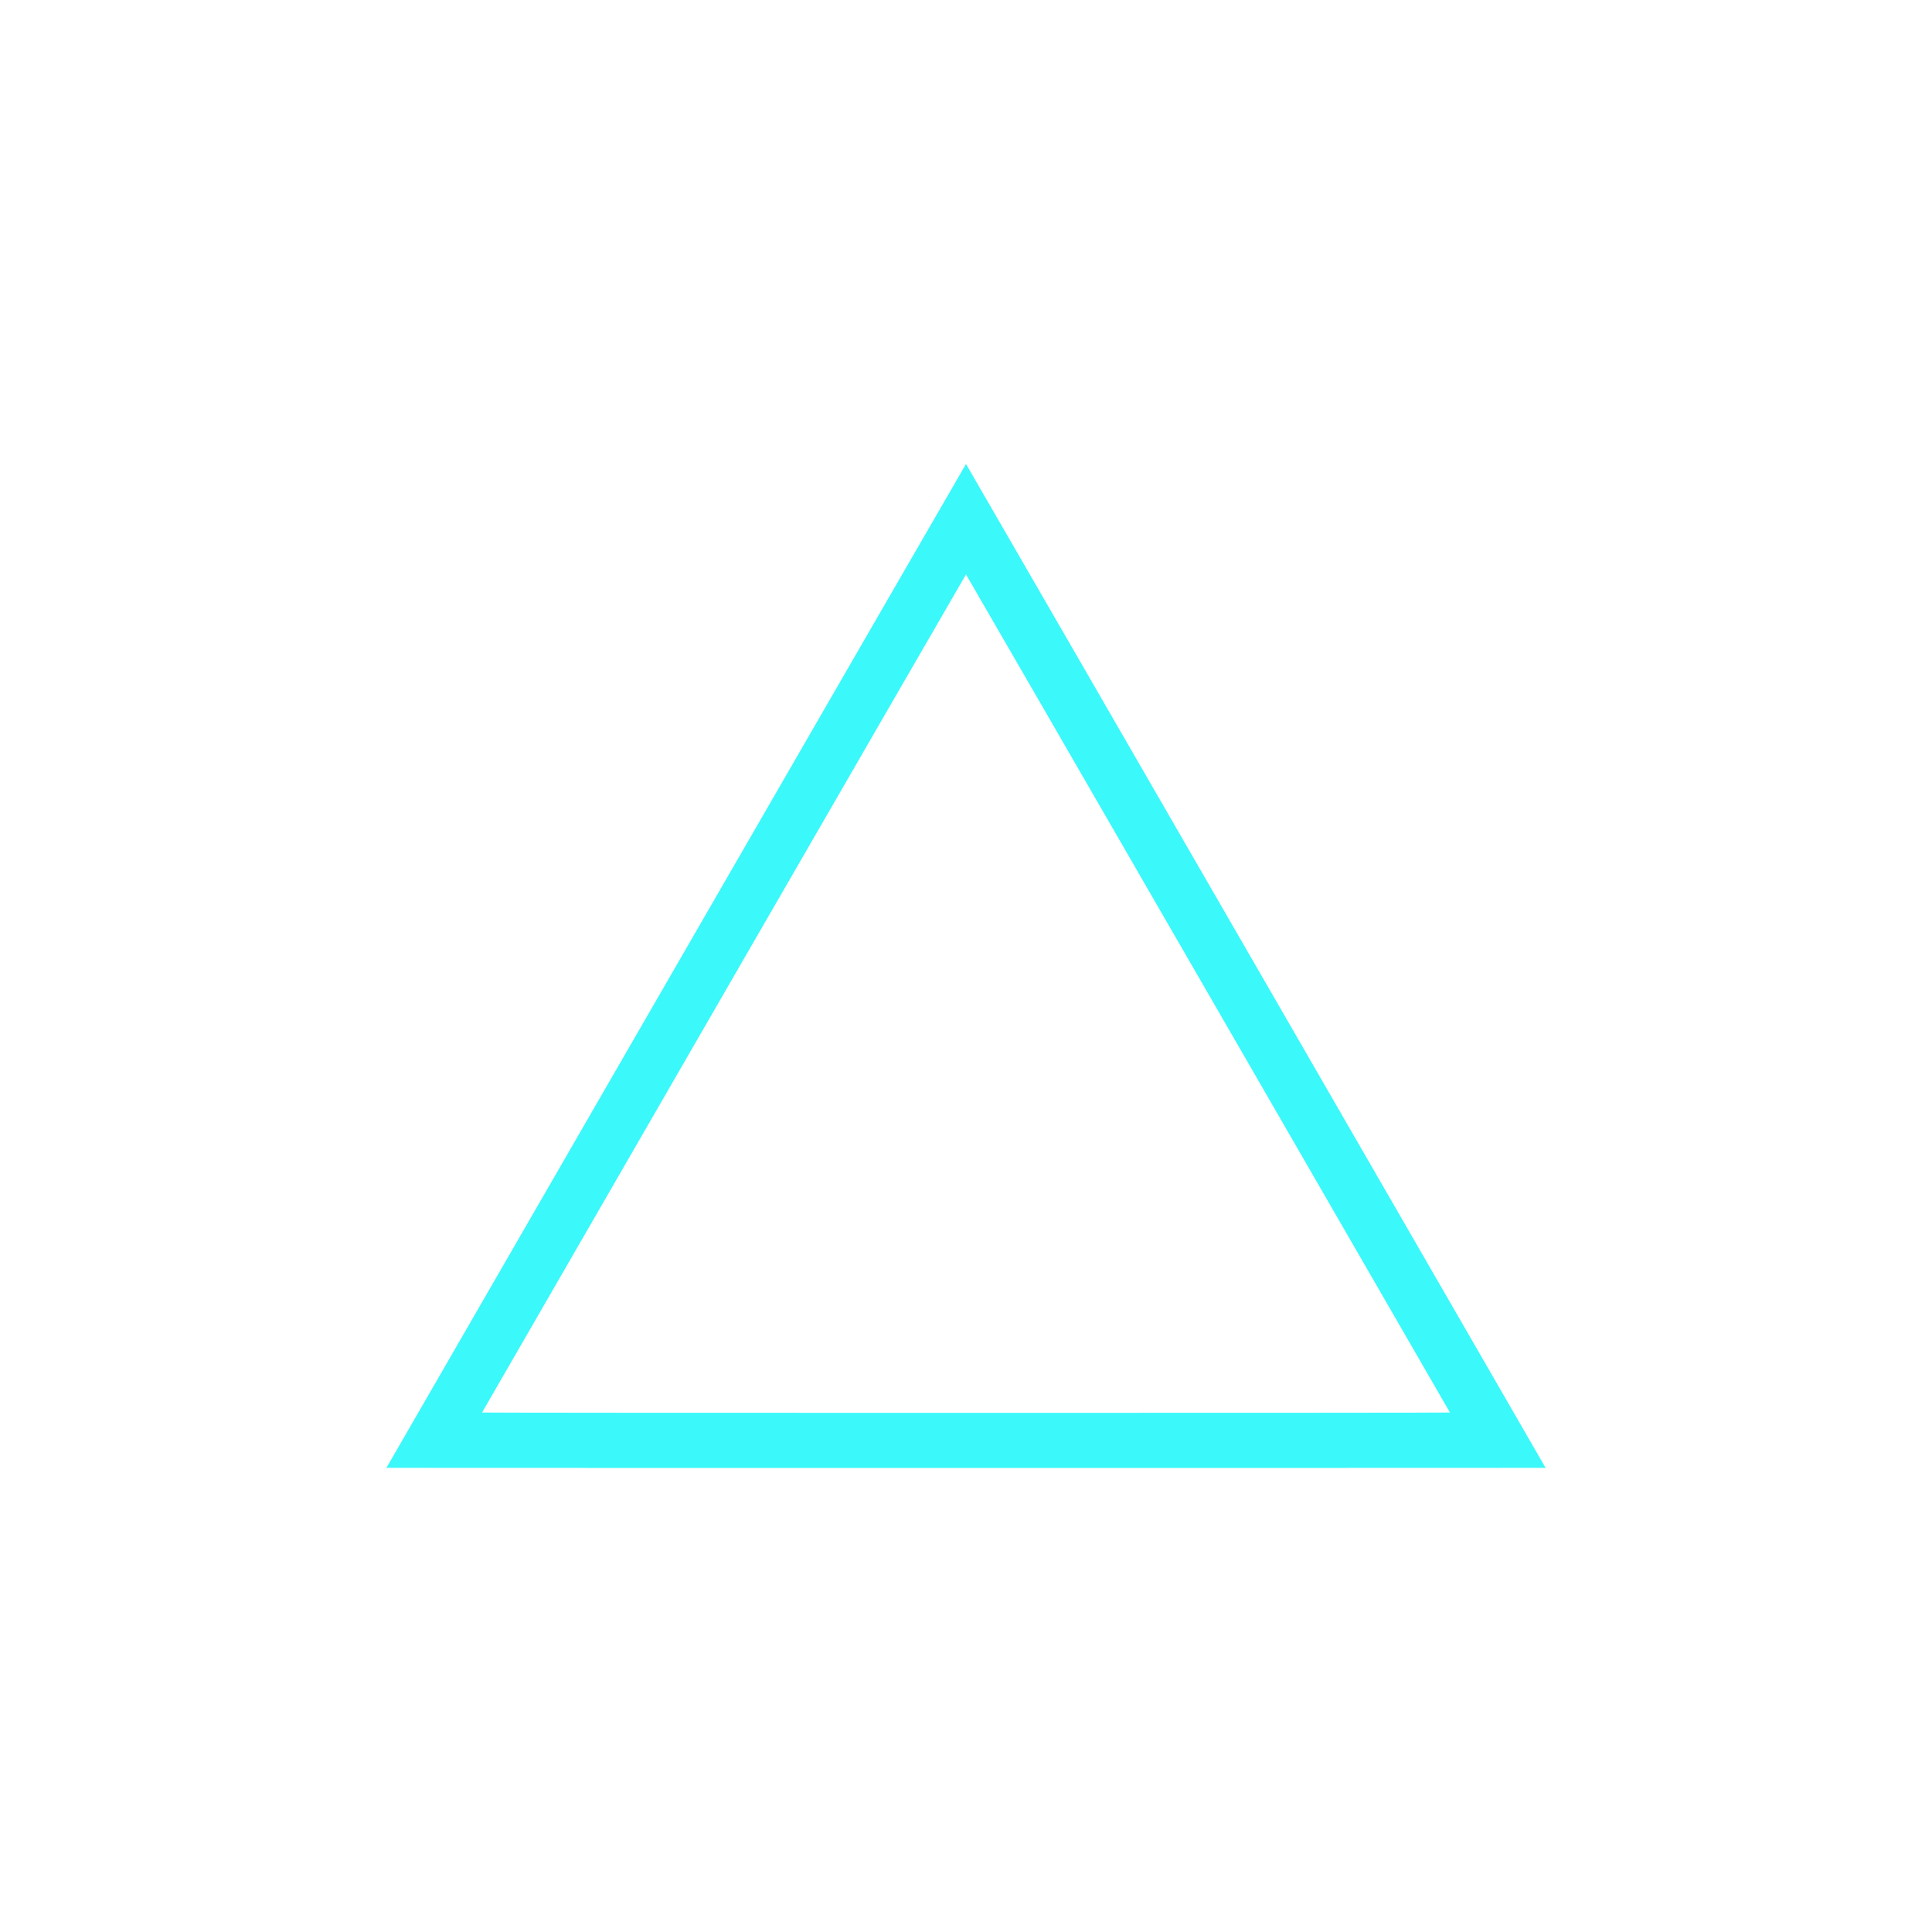 <?xml version="1.0" encoding="UTF-8" standalone="no"?>
<svg
   xmlns:dc="http://purl.org/dc/elements/1.1/"
   xmlns:cc="http://creativecommons.org/ns#"
   xmlns:rdf="http://www.w3.org/1999/02/22-rdf-syntax-ns#"
   xmlns:svg="http://www.w3.org/2000/svg"
   xmlns="http://www.w3.org/2000/svg"
   id="svg20"
   xml:space="preserve"
   viewBox="0 0 200 200"
   y="0px"
   x="0px"
   version="1.1"><style
     id="style2">
.clip{
  animation: slide 3s linear forwards;
}

@keyframes slide {
  from {
    transform: matrix(1.7, 0, 0, 1.7, 0, -200);
  }
  to {
    transform: matrix(1.7, 0, 0, 1.7, 0, 0);
  }
}
</style><defs
     id="defs7"><clipPath
       id="circle-clip"><path
         id="path4"
         transform="matrix(8.6, 0, 0, 6, 0, 0)"
         d="M101.807,123.37c10-0.352,18.193,5.401,18.193,5.401V0H0v128.771c0,0,9.701-5.227,17.069-5.227s10.464,6.314,20.877,6.314  c10.175,0,12.703-4.209,22.053-4.209s11.981,5.438,20.578,5.438S91.807,123.722,101.807,123.37z"
         class="clip"><animate
           values="M101.807,123.37c10-0.352,18.193,5.401,18.193,5.401V0H0v128.771c0,0,9.701-5.227,17.069-5.227s10.464,6.314,20.877,6.314  c10.175,0,12.703-4.209,22.053-4.209s11.981,5.438,20.578,5.438S91.807,123.722,101.807,123.37z;M101.807,135.303c10-0.352,18.193-6.531,18.193-6.531V0H0v128.771c0,0,9.701,4.952,17.069,4.952s10.464-9.299,20.877-9.299  c10.175,0,12.703,9.299,22.053,9.299s11.981-9.123,20.578-9.123S91.807,135.654,101.807,135.303z ;M101.807,123.37c10-0.352,18.193,5.401,18.193,5.401V0H0v128.771c0,0,9.701-5.227,17.069-5.227s10.464,6.314,20.877,6.314  c10.175,0,12.703-4.209,22.053-4.209s11.981,5.438,20.578,5.438S91.807,123.722,101.807,123.37z"
           to="M101.807,123.37c10-0.352,18.193,5.401,18.193,5.401V0H0v128.771c0,0,9.701-5.227,17.069-5.227s10.464,6.314,20.877,6.314  c10.175,0,12.703-4.209,22.053-4.209s11.981,5.438,20.578,5.438S91.807,123.722,101.807,123.37z"
           from="M101.807,123.37c10-0.352,18.193,5.401,18.193,5.401V0H0v128.771c0,0,9.701-5.227,17.069-5.227s10.464,6.314,20.877,6.314  c10.175,0,12.703-4.209,22.053-4.209s11.981,5.438,20.578,5.438S91.807,123.722,101.807,123.37z"
           attributeName="d"
           repeatCount="indefinite"
           begin="0"
           dur="1"
           id="morph-one" /></path></clipPath></defs><g
     id="g18"
     clip-path="url(#circle-clip)"><defs
       id="defs146904" /><linearGradient
       spreadMethod="pad"
       y2="0.3"
       x2="-0.1"
       y1="1.2"
       x1="0.3"
       id="3d_gradient2-logo-96b13c91-8555-42ca-af07-412a5b42c81e"><stop
         id="stop146881"
         stop-opacity="1"
         stop-color="#ffffff"
         offset="0%" /><stop
         id="stop146883"
         stop-opacity="1"
         stop-color="#000000"
         offset="100%" /></linearGradient><linearGradient
       gradientTransform="rotate(-30)"
       spreadMethod="pad"
       y2="0.3"
       x2="-0.1"
       y1="1.2"
       x1="0.3"
       id="3d_gradient3-logo-96b13c91-8555-42ca-af07-412a5b42c81e"><stop
         id="stop146886"
         stop-opacity="1"
         stop-color="#ffffff"
         offset="0%" /><stop
         id="stop146888"
         stop-opacity="1"
         stop-color="#cccccc"
         offset="50%" /><stop
         id="stop146890"
         stop-opacity="1"
         stop-color="#000000"
         offset="100%" /></linearGradient><path
       style="fill:#3bf8fa;stroke-width:0.685"
       d="m 100,48.033 c -0.01,0 -13.515,23.382 -30.01,51.961 l -29.99,51.959 30,0.01 c 16.5,0.005 43.5,0.005 60,0 l 30,-0.01 -29.99,-51.96 C 113.515,71.418 100.012,48.036 100.001,48.036 Z m 0,11.431 c 0.011,0 11.284,19.513 25.052,43.363 13.768,23.85 25.039,43.378 25.046,43.397 0.008,0.02 -20.312,0.034 -50.098,0.034 -29.895,0 -50.106,-0.014 -50.098,-0.035 0.007,-0.021 11.278,-19.551 25.046,-43.4 C 88.716,78.977 99.99,59.464 100,59.464 Z"
       id="icon" /></g></svg>